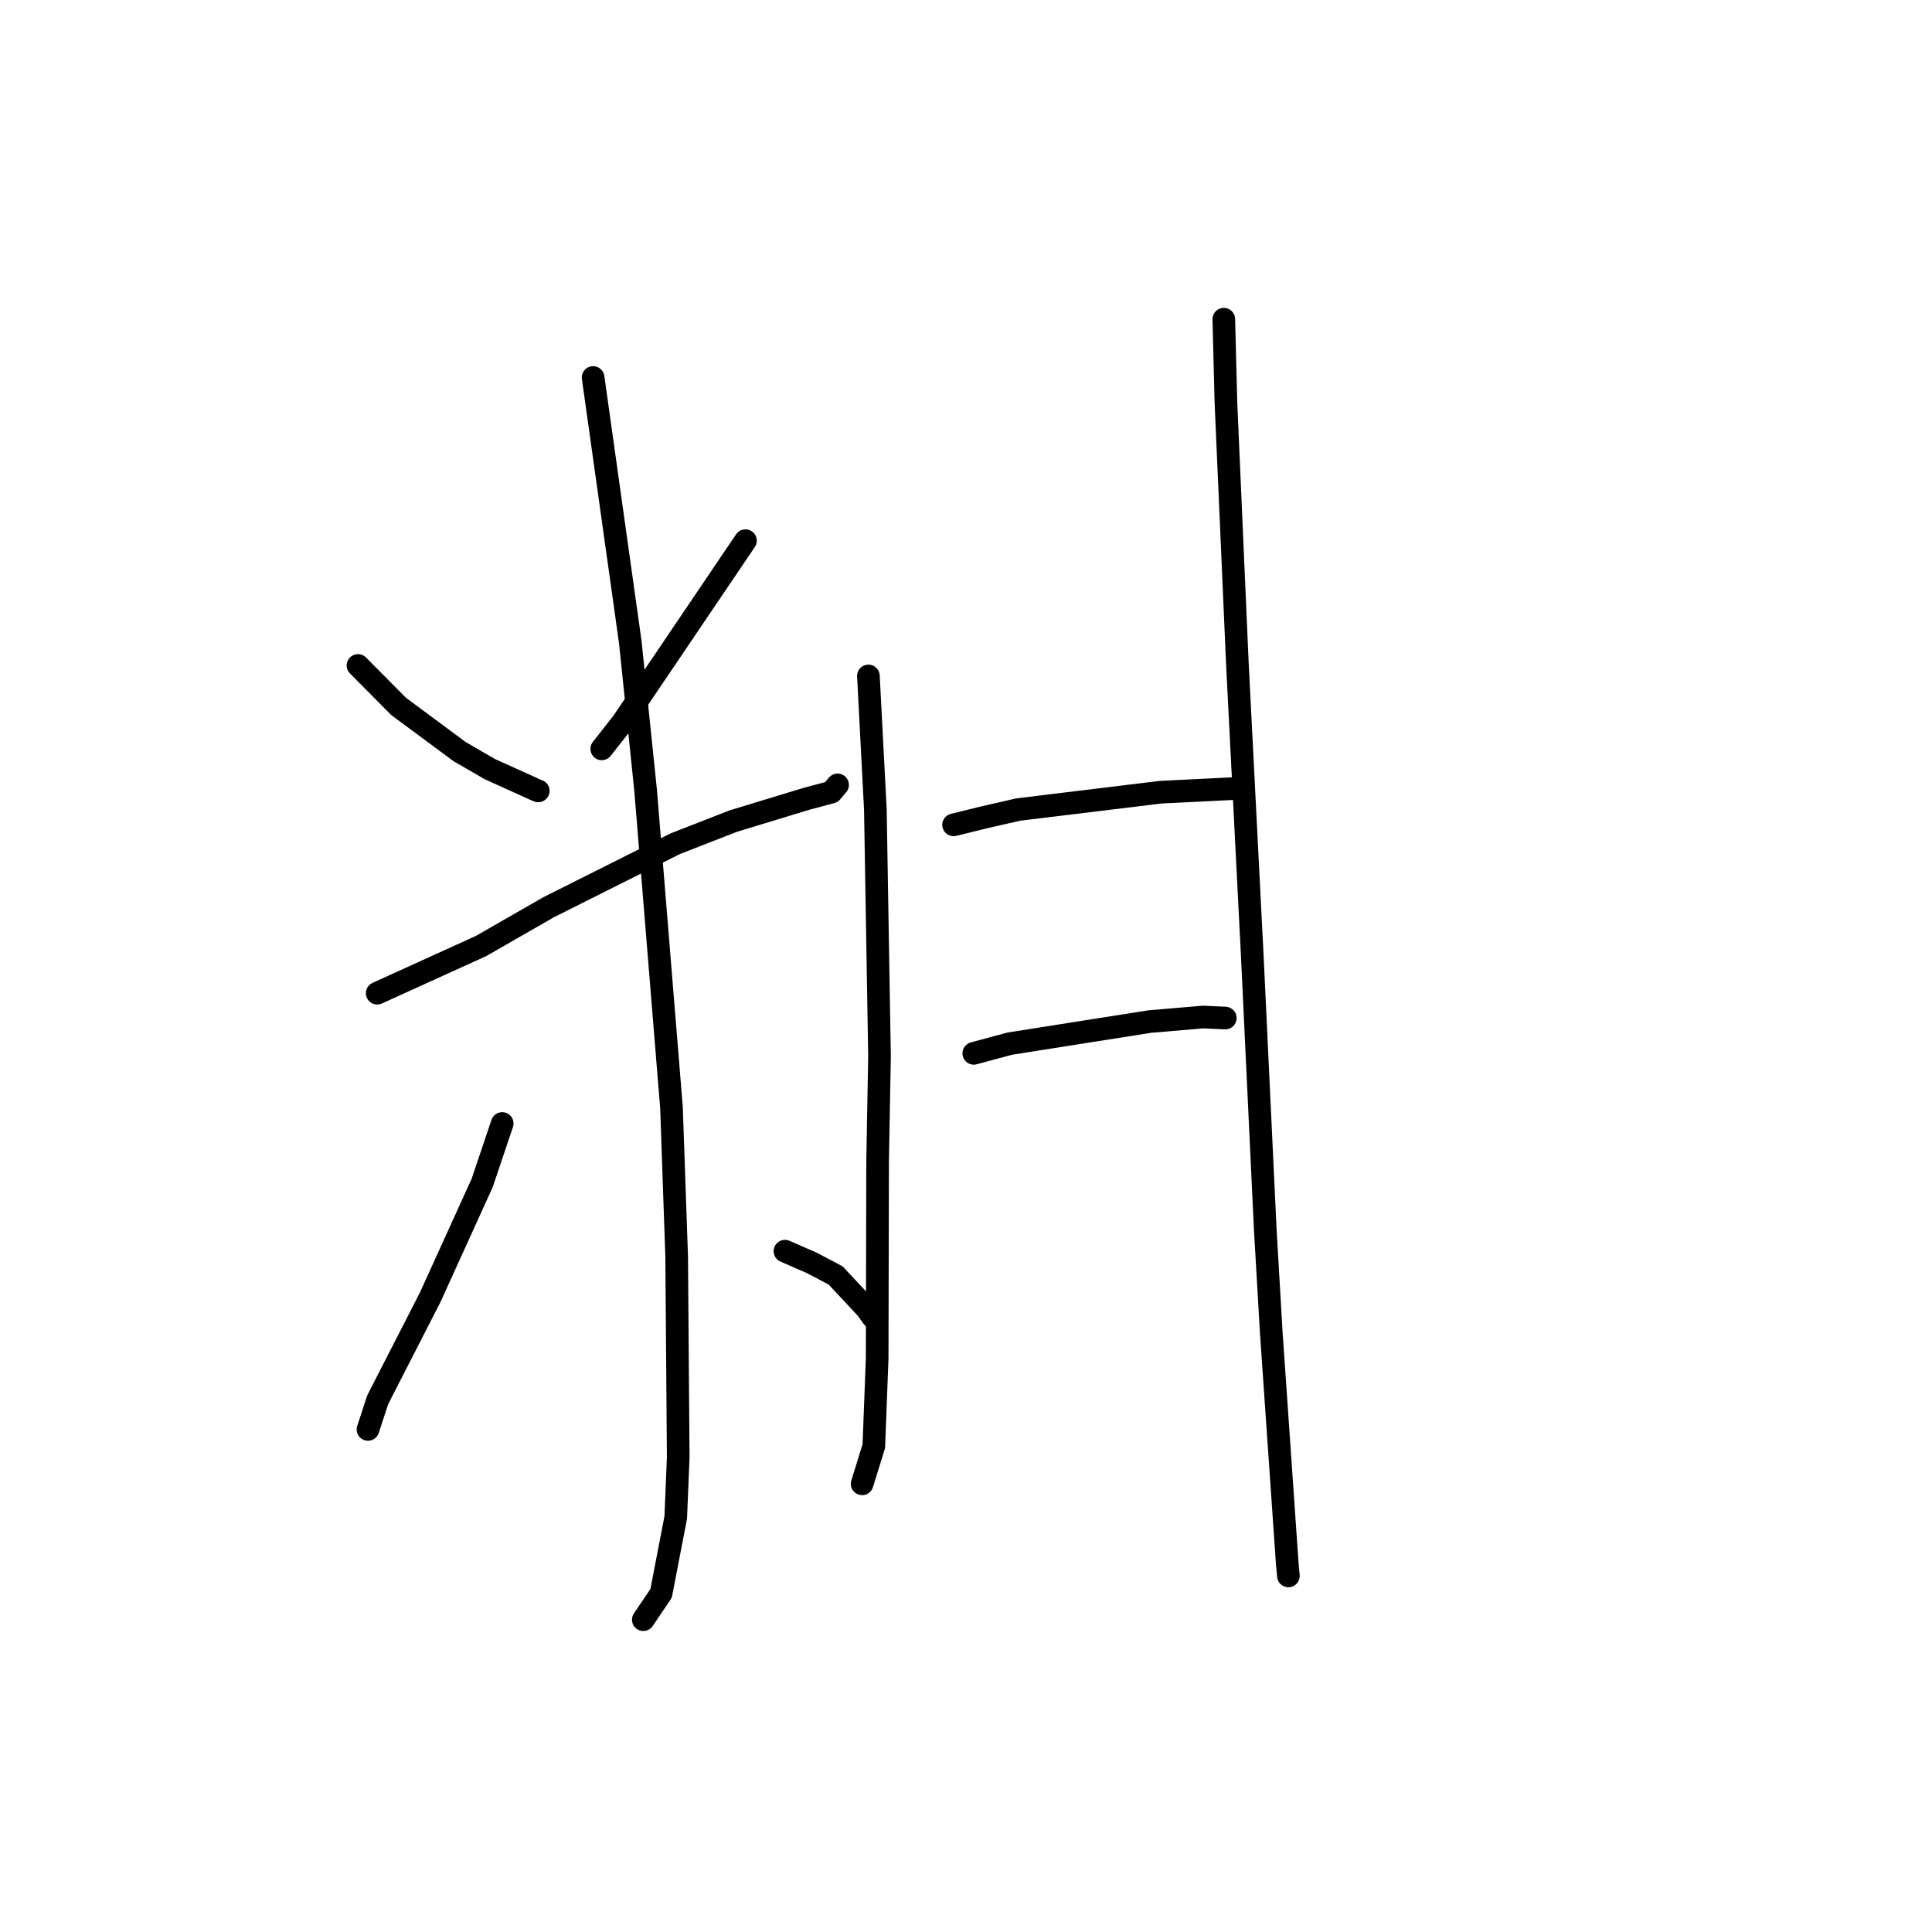 <?xml version="1.0" standalone="no"?>
    <svg width="256" height="256" xmlns="http://www.w3.org/2000/svg" version="1.1">
    <polyline stroke="black" stroke-width="3" stroke-linecap="round" fill="transparent" stroke-linejoin="round" points="47.435 88.178 52.821 93.607 60.908 99.598 64.89 101.905 71.084 104.707 71.323 104.797 " />
        <polyline stroke="black" stroke-width="3" stroke-linecap="round" fill="transparent" stroke-linejoin="round" points="98.776 71.642 82.491 95.725 79.737 99.231 " />
        <polyline stroke="black" stroke-width="3" stroke-linecap="round" fill="transparent" stroke-linejoin="round" points="49.979 131.603 63.74 125.352 72.664 120.229 89.473 111.797 97.147 108.803 106.829 105.856 110.167 104.964 110.91 104.09 110.984 104.002 " />
        <polyline stroke="black" stroke-width="3" stroke-linecap="round" fill="transparent" stroke-linejoin="round" points="78.591 50.019 83.516 85.085 85.549 104.744 88.976 146.779 89.661 166.445 89.869 193.065 89.539 201.077 87.596 211.14 85.457 214.301 85.243 214.617 " />
        <polyline stroke="black" stroke-width="3" stroke-linecap="round" fill="transparent" stroke-linejoin="round" points="66.544 148.868 63.895 156.735 57.003 171.897 50.053 185.467 48.878 189.047 48.761 189.405 " />
        <polyline stroke="black" stroke-width="3" stroke-linecap="round" fill="transparent" stroke-linejoin="round" points="104.008 165.786 107.576 167.345 110.73 169.005 114.86 173.433 115.594 174.475 115.91 174.801 " />
        <polyline stroke="black" stroke-width="3" stroke-linecap="round" fill="transparent" stroke-linejoin="round" points="115.068 89.563 115.99 107.254 116.54 139.919 116.288 153.964 116.229 180.021 115.785 191.632 114.378 196.162 114.237 196.615 " />
        <polyline stroke="black" stroke-width="3" stroke-linecap="round" fill="transparent" stroke-linejoin="round" points="126.356 109.298 130.472 108.286 134.925 107.269 153.808 104.969 163.479 104.491 163.802 104.481 163.804 104.481 " />
        <polyline stroke="black" stroke-width="3" stroke-linecap="round" fill="transparent" stroke-linejoin="round" points="129.031 139.573 133.796 138.288 152.323 135.367 159.403 134.76 162.339 134.896 162.353 134.897 " />
        <polyline stroke="black" stroke-width="3" stroke-linecap="round" fill="transparent" stroke-linejoin="round" points="162.16 42.295 162.443 53.375 163.959 87.924 165.932 126.626 167.658 162.99 168.454 176.642 170.572 207.232 170.72 208.818 " />
        </svg>